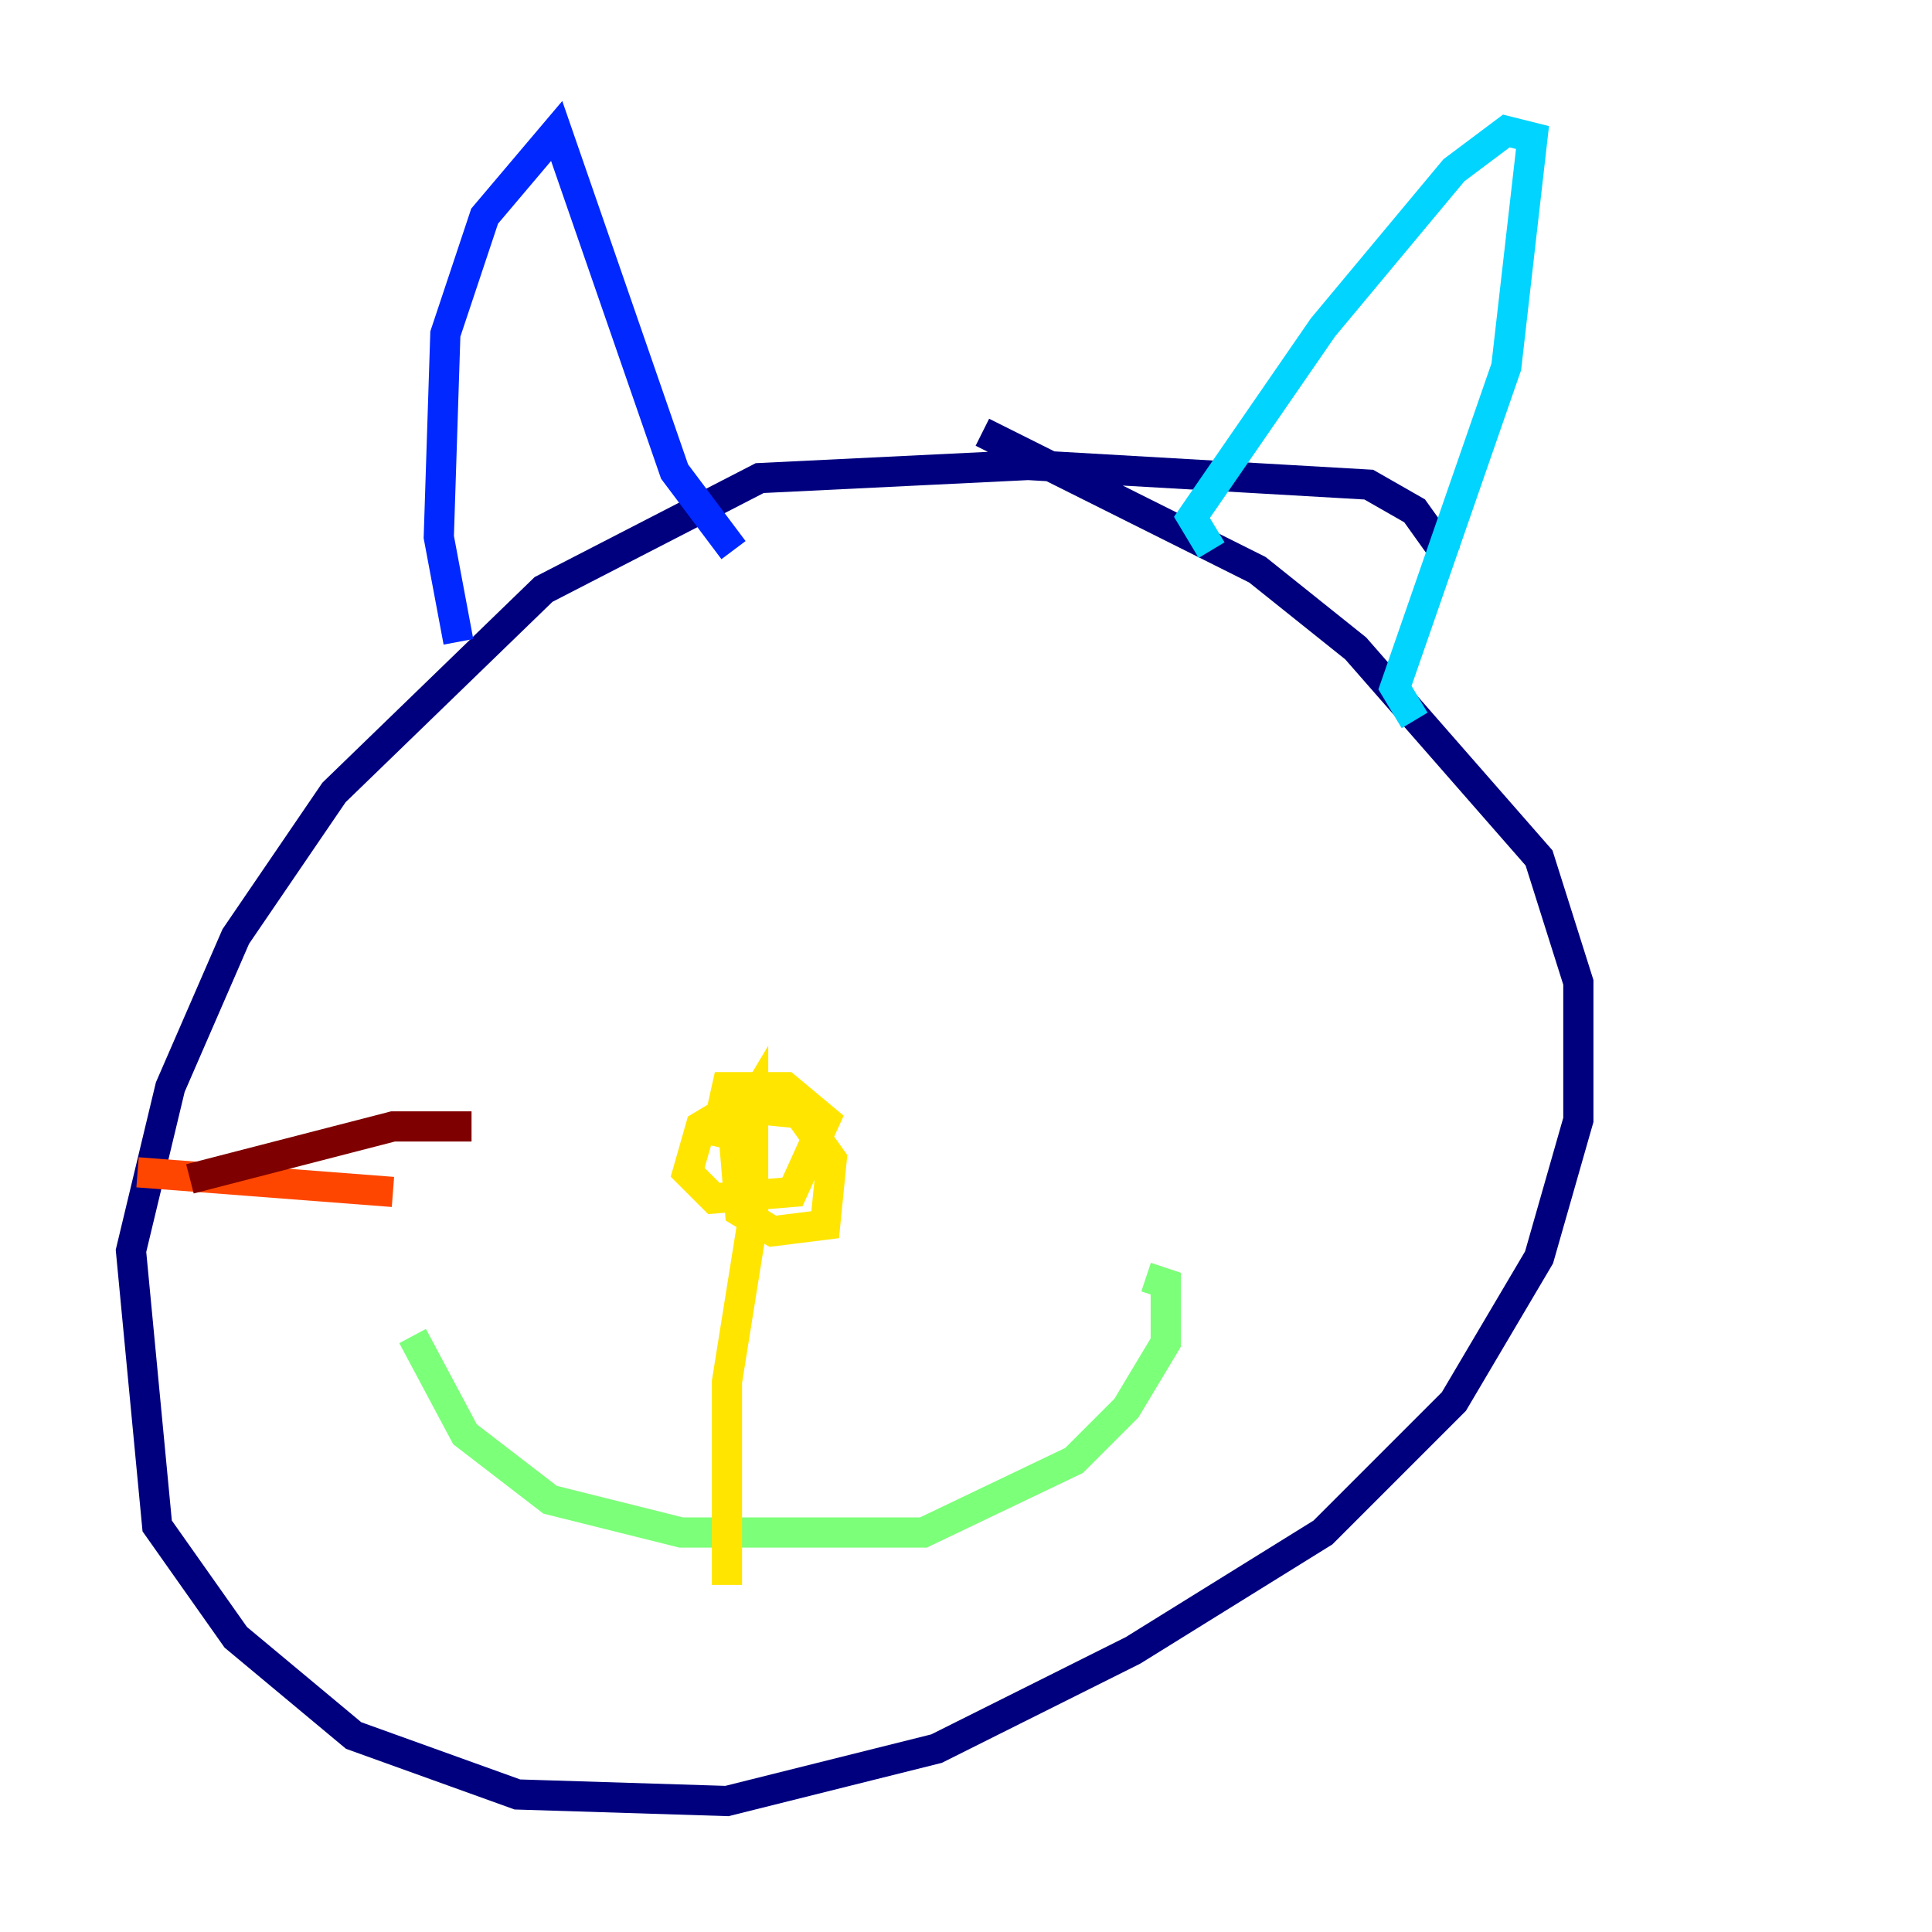 <?xml version="1.0" encoding="utf-8" ?>
<svg baseProfile="tiny" height="128" version="1.2" viewBox="0,0,128,128" width="128" xmlns="http://www.w3.org/2000/svg" xmlns:ev="http://www.w3.org/2001/xml-events" xmlns:xlink="http://www.w3.org/1999/xlink"><defs /><polyline fill="none" points="95.891,36.881 93.722,33.844 90.685,32.108 68.122,30.807 50.332,31.675 36.014,39.051 22.129,52.502 15.62,62.047 11.281,72.027 8.678,82.875 10.414,101.098 15.62,108.475 23.43,114.983 34.278,118.888 48.163,119.322 62.047,115.851 75.064,109.342 87.647,101.532 96.325,92.854 101.966,83.308 104.57,74.197 104.57,65.085 101.966,56.841 89.817,42.956 83.308,37.749 65.085,28.637" stroke="#00007f" stroke-width="2" /><polyline fill="none" points="30.373,42.522 29.071,35.58 29.505,22.129 32.108,14.319 36.881,8.678 44.691,31.241 48.597,36.447" stroke="#0028ff" stroke-width="2" /><polyline fill="none" points="80.271,36.447 78.969,34.278 87.647,21.695 96.325,11.281 99.797,8.678 101.532,9.112 99.797,24.298 92.42,45.559 93.722,47.729" stroke="#00d4ff" stroke-width="2" /><polyline fill="none" points="27.336,88.515 30.807,95.024 36.447,99.363 45.125,101.532 61.18,101.532 71.159,96.759 74.63,93.288 77.234,88.949 77.234,85.044 75.932,84.61" stroke="#7cff79" stroke-width="2" /><polyline fill="none" points="48.163,105.003 48.163,91.552 49.898,80.705 49.898,72.895 48.597,75.064 49.031,80.271 51.2,81.573 54.671,81.139 55.105,76.8 52.936,73.763 48.597,73.329 46.427,74.63 45.559,77.668 47.295,79.403 52.502,78.969 54.671,74.197 52.068,72.027 48.163,72.027 47.295,75.932" stroke="#ffe500" stroke-width="2" /><polyline fill="none" points="26.034,78.969 9.112,77.668" stroke="#ff4600" stroke-width="2" /><polyline fill="none" points="31.241,74.63 26.034,74.63 12.583,78.102" stroke="#7f0000" stroke-width="2" /></svg>